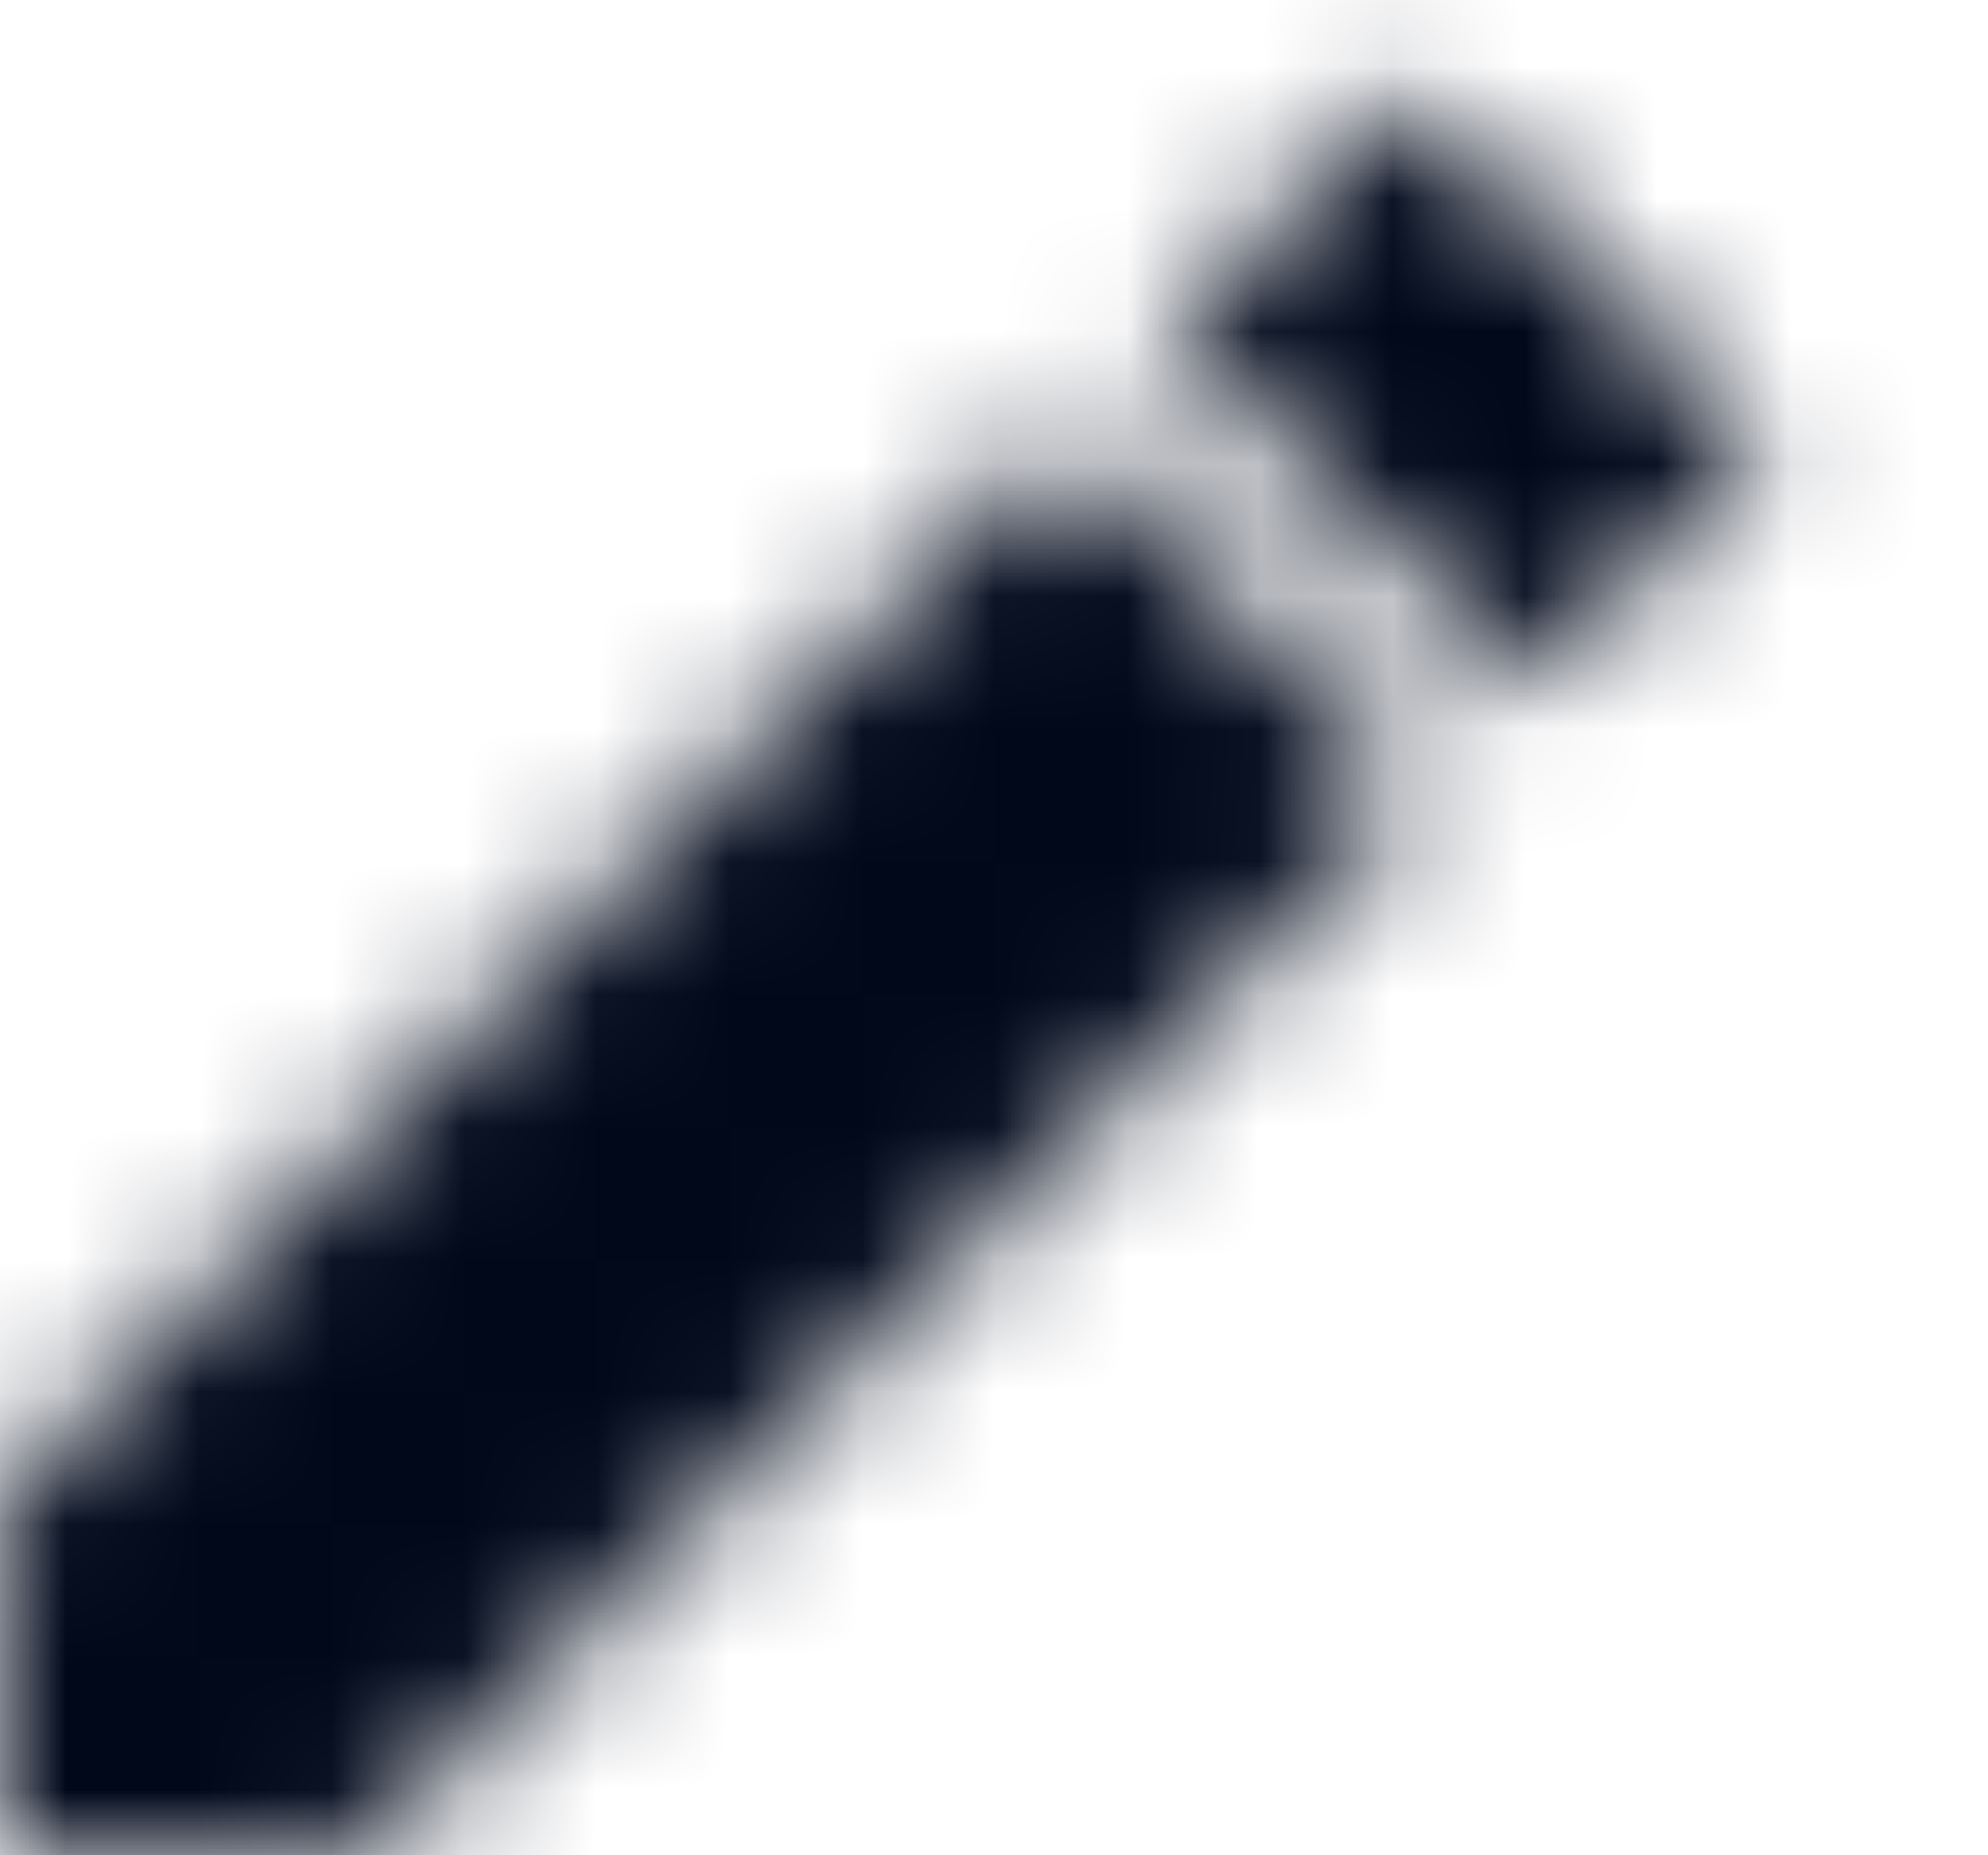 <svg xmlns="http://www.w3.org/2000/svg" width="15" height="14" viewBox="0 0 15 14" fill="none">
  <mask id="mask0_1554_6694" style="mask-type:alpha" maskUnits="userSpaceOnUse" x="0" y="0" width="14" height="15">
    <path d="M0.001 11.284V14H2.717L10.727 5.99L8.011 3.274L0.001 11.284ZM13.334 3.383L10.618 0.667L8.786 2.507L11.502 5.222L13.334 3.383Z" fill="#00081A"/>
  </mask>
  <g mask="url(#mask0_1554_6694)">
    <rect x="-16.822" y="21.081" width="39.66" height="18.236" transform="rotate(-42.771 -16.822 21.081)" fill="#00081A"/>
  </g>
</svg>